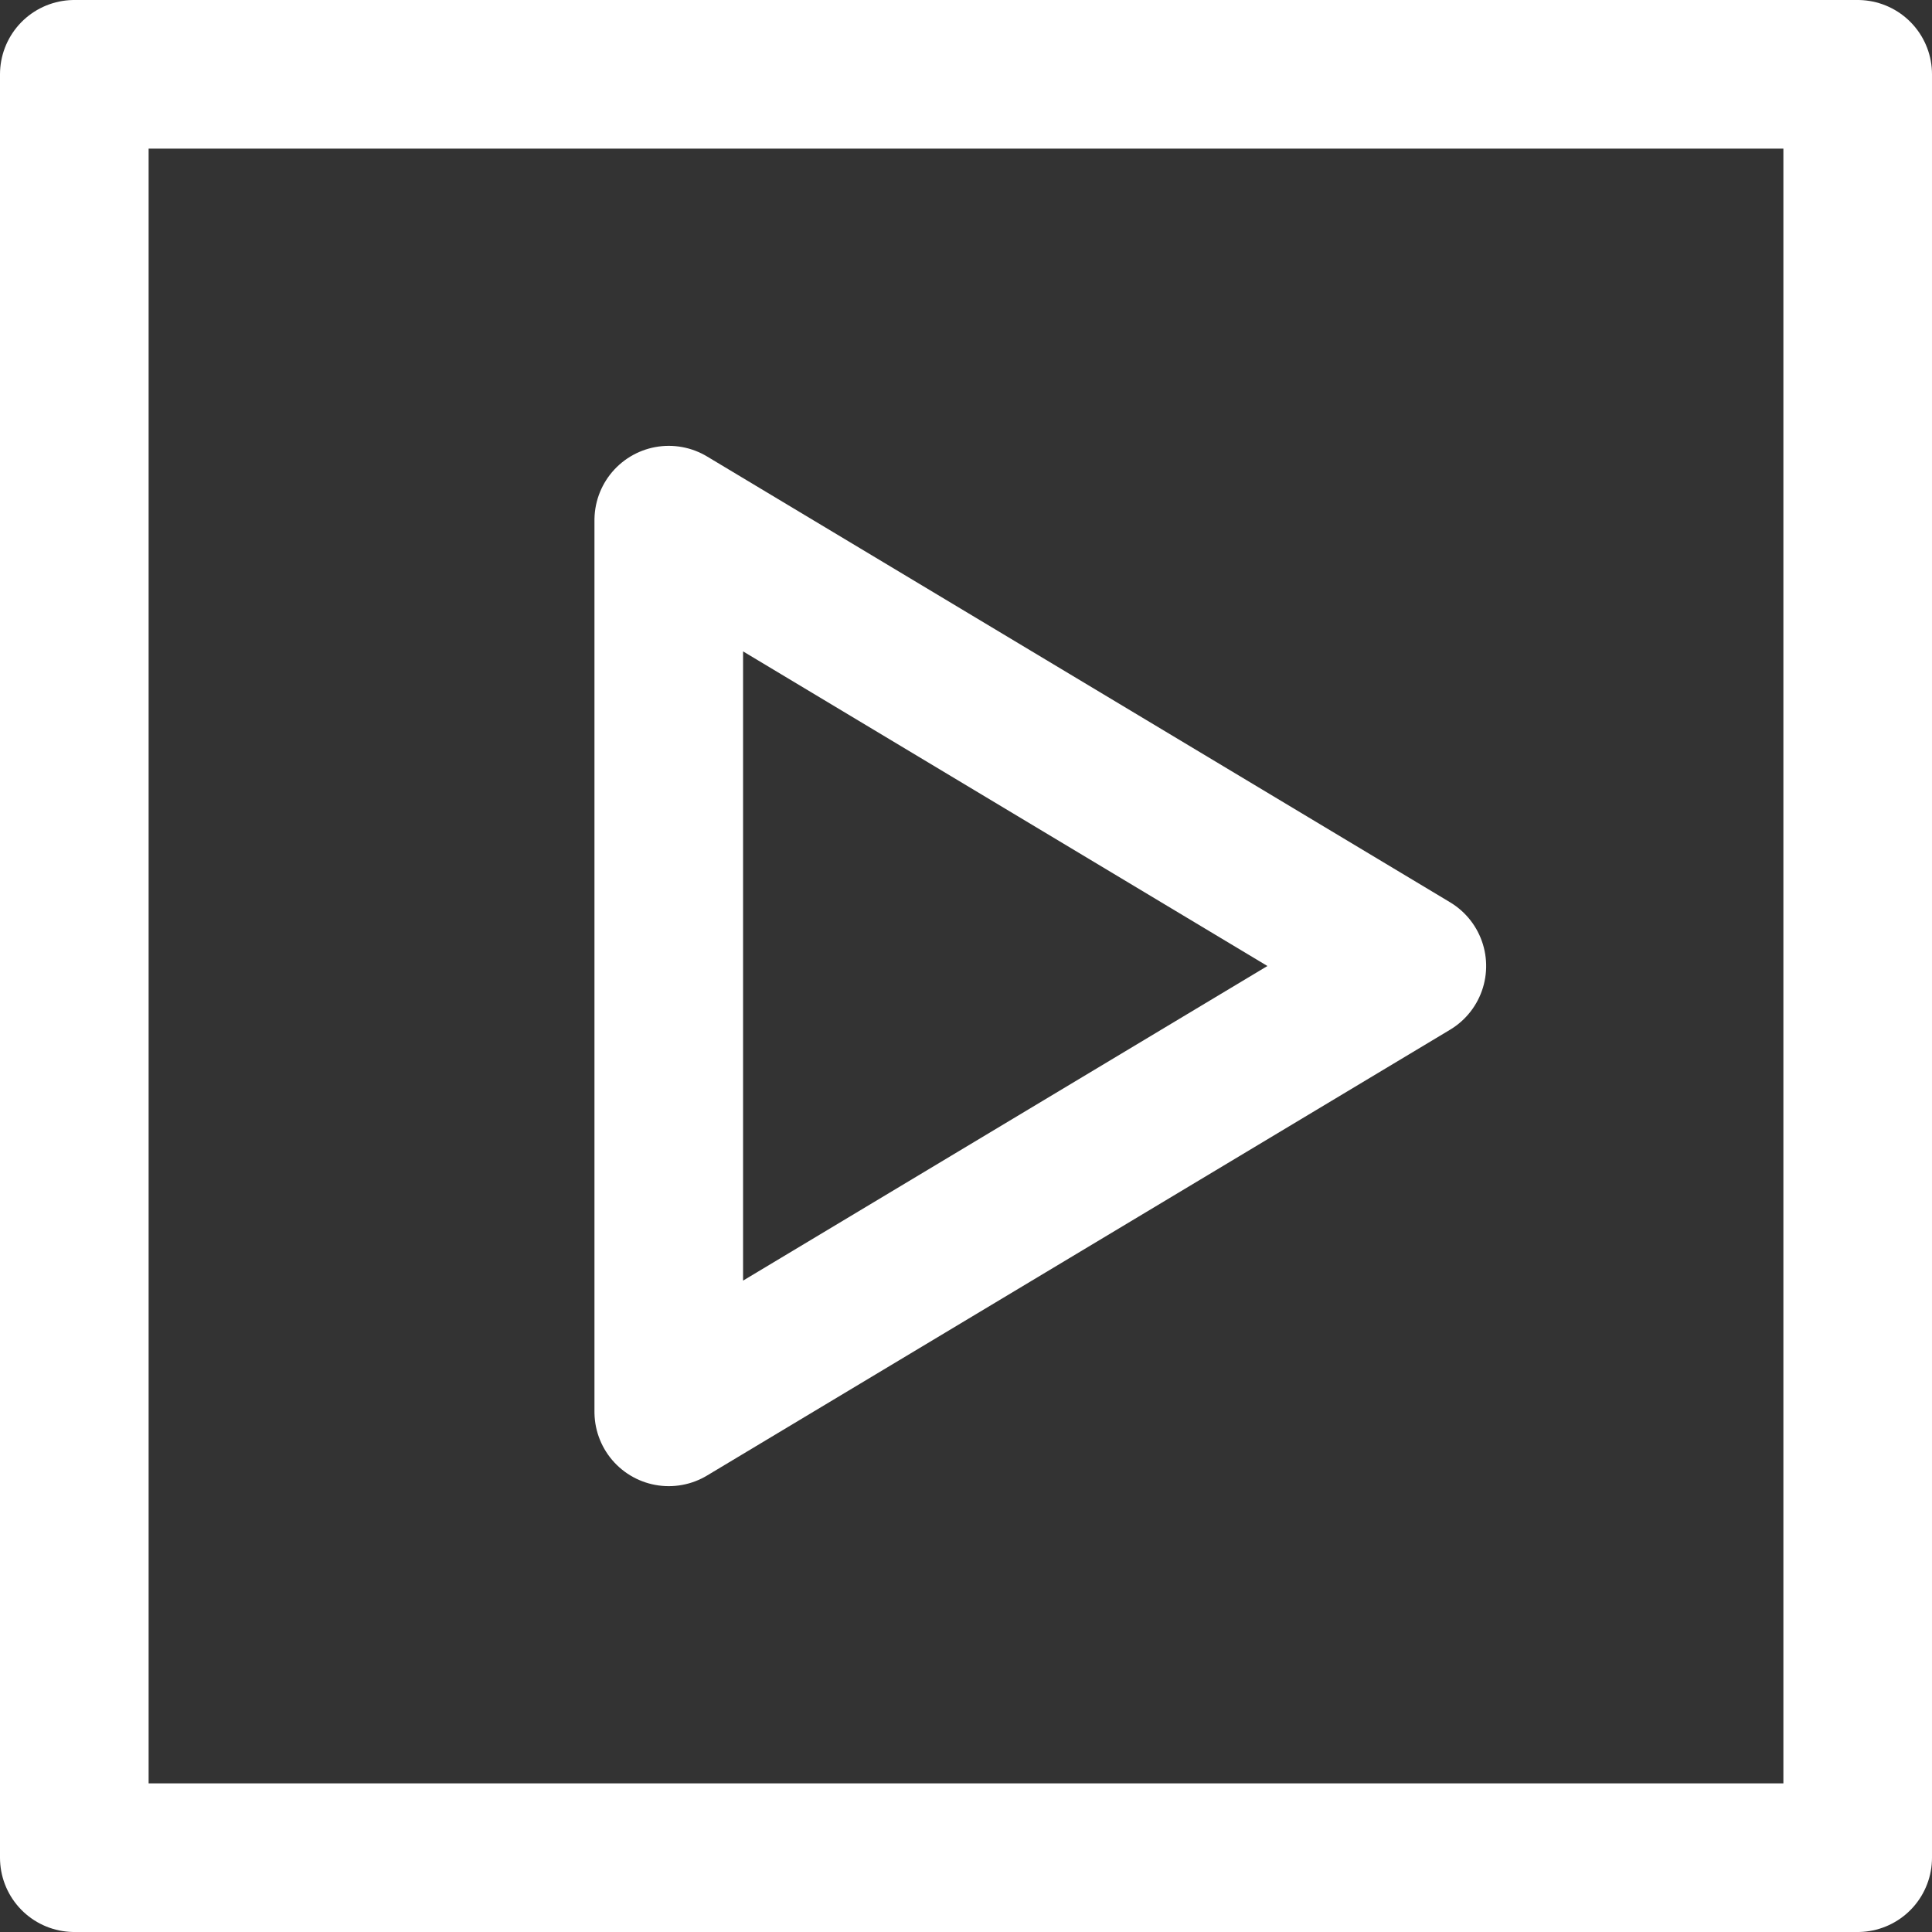 <svg xmlns="http://www.w3.org/2000/svg" width="26" height="26" viewBox="0 0 26 26">
  <rect x="0" y="0" width="26" height="26" fill="#333333" stroke="none"/>
  <g id="play" transform="translate(-111 -375.2)">
    <rect id="Rectangle_4" data-name="Rectangle 4" width="24" height="24" transform="translate(112 376.2)" fill="none" stroke="#fff" stroke-linejoin="round" stroke-width="2"/>
    <path id="Polygon_13" data-name="Polygon 13" d="M6,0l6,10H0Z" transform="translate(130 382.2) rotate(90)" fill="none" stroke="#fff" stroke-linejoin="round" stroke-width="2"/>
  </g>
</svg>
